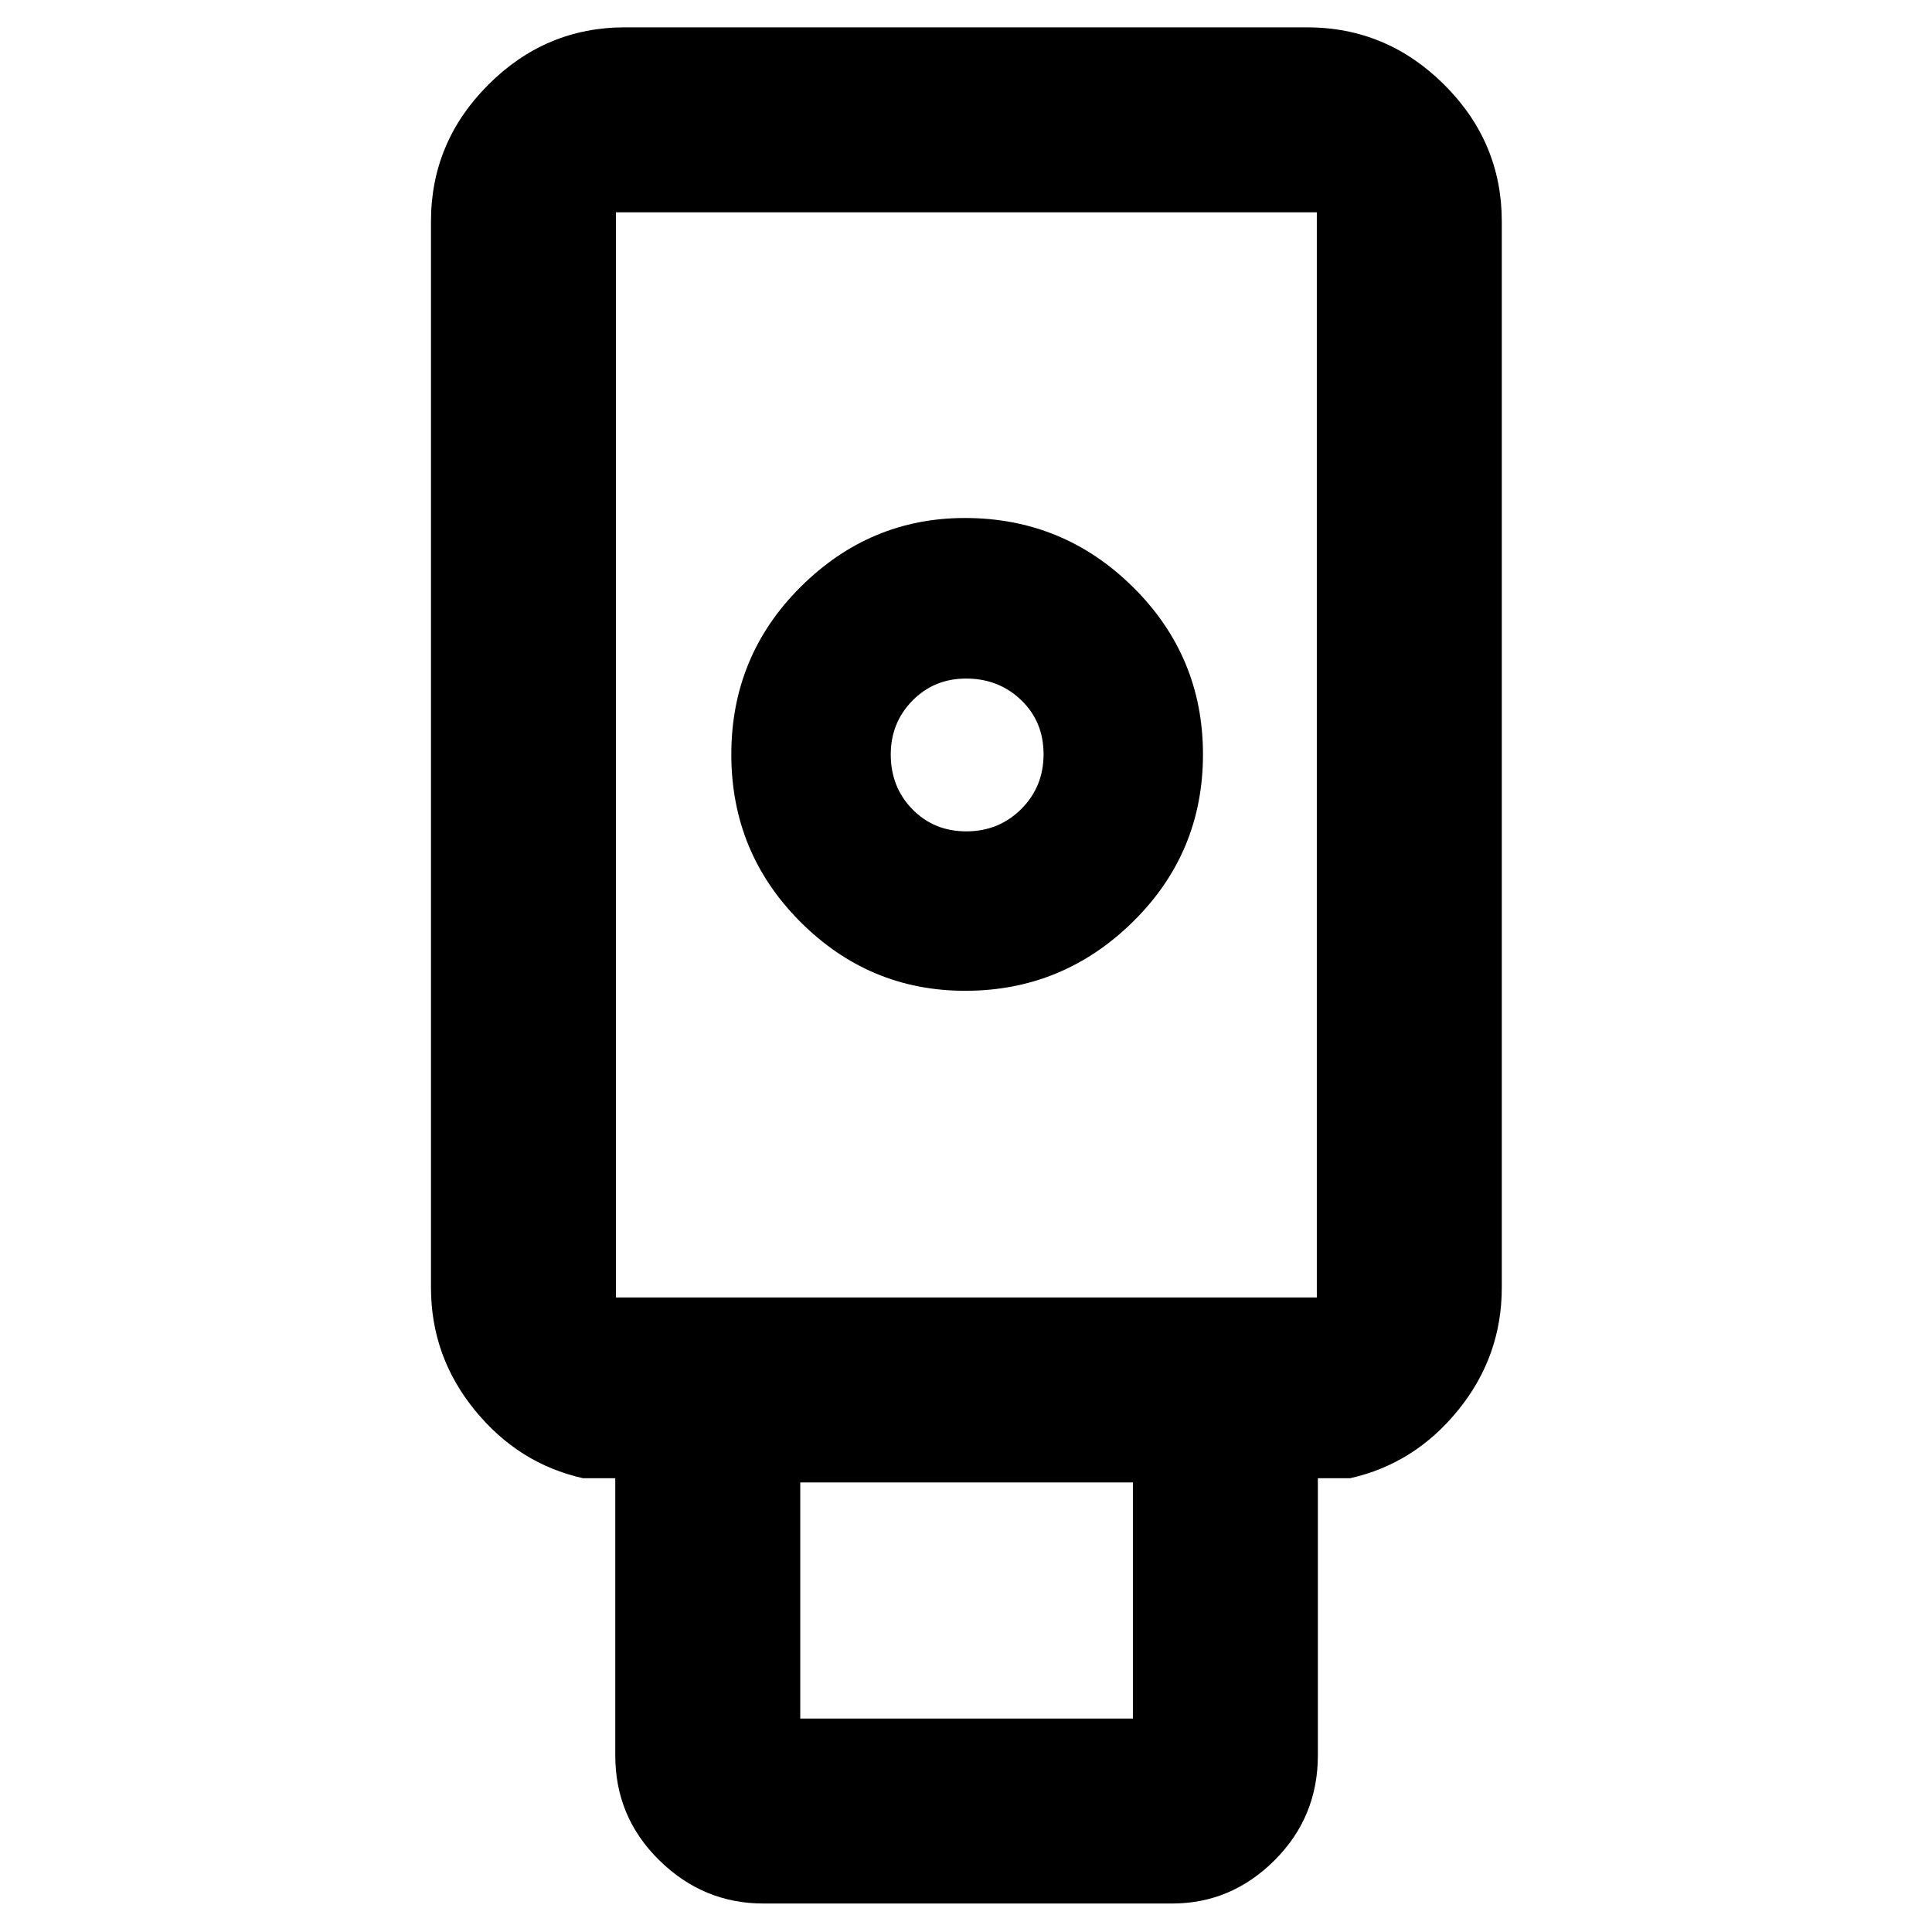<svg xmlns="http://www.w3.org/2000/svg" height="40" viewBox="0 -960 960 960" width="40"><path d="M379.36-14.15q-29.87 0-51.75-21.47-21.89-21.48-21.89-52.16v-137.7h-16q-32.07-7.16-53.82-33.86t-21.75-60.86v-529.79q0-39.43 28.5-67.93 28.5-28.5 67.93-28.5h338.84q39.59 0 68.2 28.5t28.61 67.93v529.79q0 34.16-21.66 60.86-21.66 26.7-53.73 33.86h-16v137.7q0 30.68-21.53 52.16-21.53 21.47-50.92 21.47H379.36ZM479.6-467.68q48.47 0 83.31-34.26t34.84-83.21q0-48.67-34.69-83.06-34.7-34.4-83.61-34.4-47.25 0-81.66 34.27-34.4 34.27-34.4 83.22 0 48.8 34.24 83.12 34.24 34.32 81.97 34.32Zm-81.96 361.62h165.29v-117.33H397.64v117.33ZM306.06-315.3h348.26v-539.21H306.06v539.21Zm174.12-231.6q-16.09 0-26.83-10.99-10.74-10.99-10.74-27.24 0-15.75 10.77-26.73 10.78-10.97 26.7-10.97 16.18 0 27.32 10.7t11.14 26.9q0 16.2-11.13 27.27-11.13 11.06-27.23 11.06ZM306.06-315.3h348.26-348.26Z"/></svg>